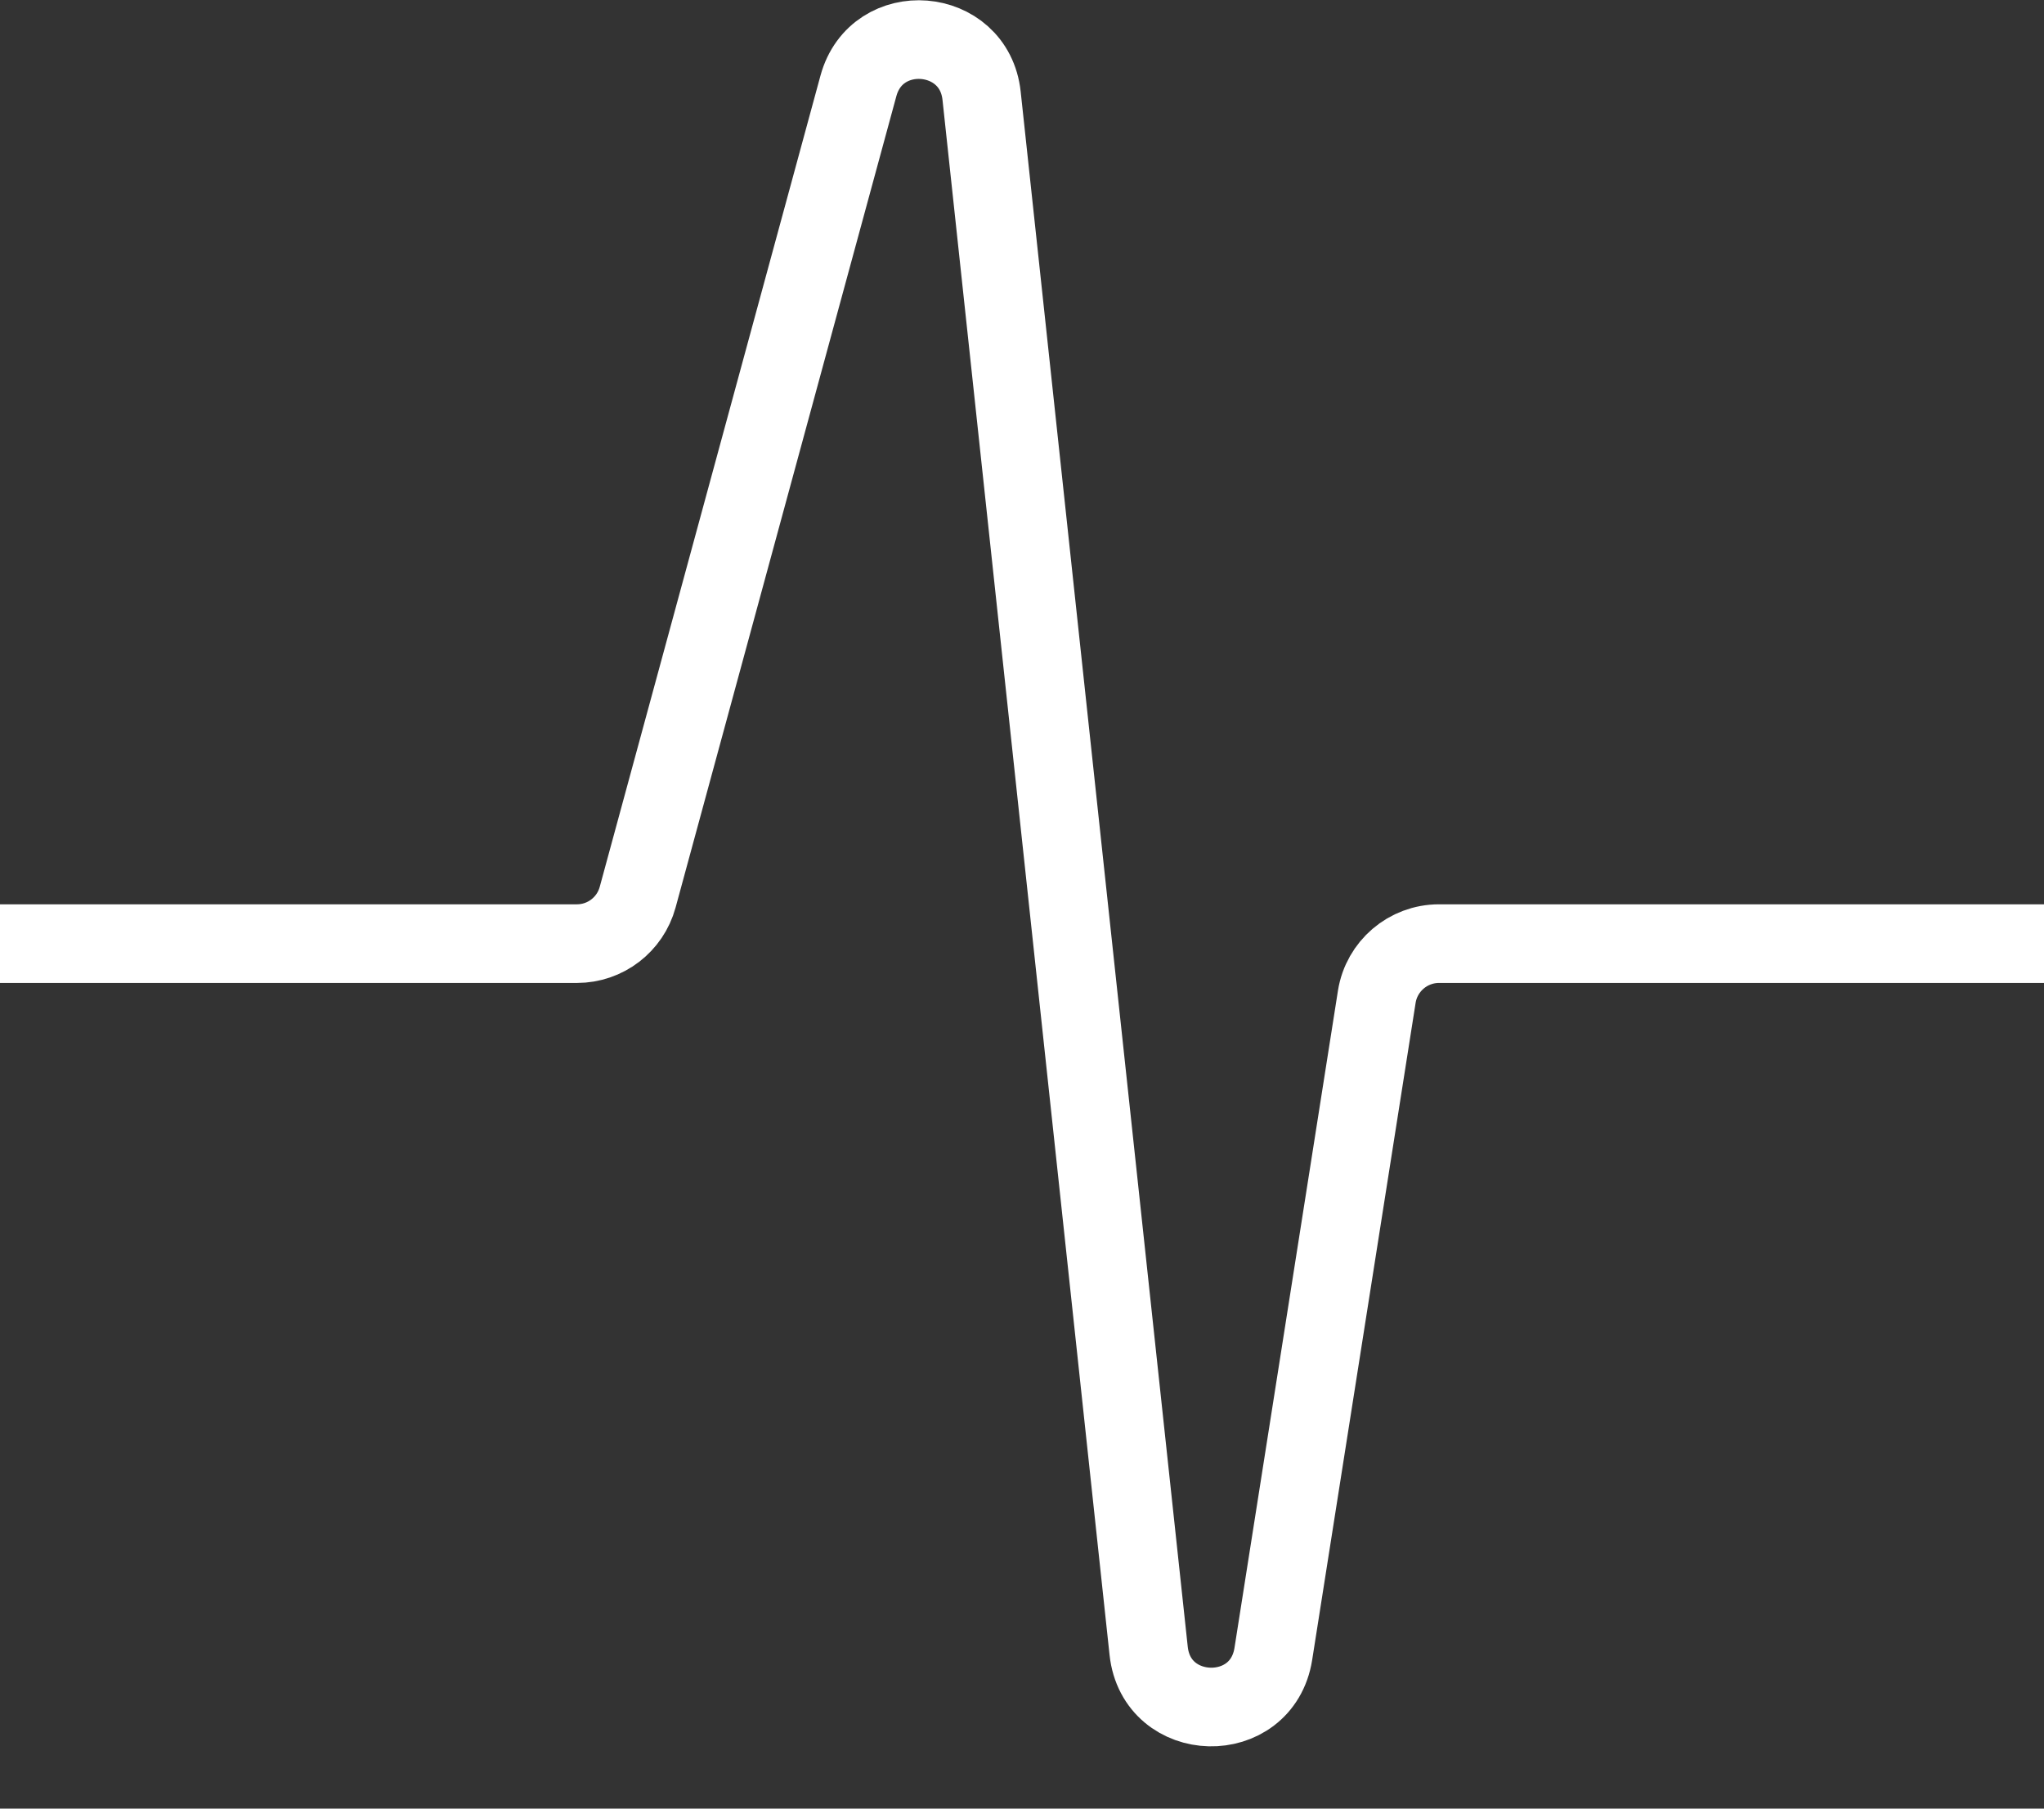 <svg width="26" height="23" viewBox="0 0 26 23" fill="none" xmlns="http://www.w3.org/2000/svg">
<rect x="0" y="0" width="26" height="23" fill="#333333" stroke="none"/>
<path d="M0 12H3.975H7.339C7.7 12 8.016 11.758 8.111 11.41L10.919 1.093C11.151 0.24 12.392 0.339 12.486 1.218L14.611 20.993C14.711 21.923 16.051 21.956 16.197 21.032L17.513 12.675C17.575 12.287 17.91 12 18.304 12H26" stroke="white"/>
</svg>
